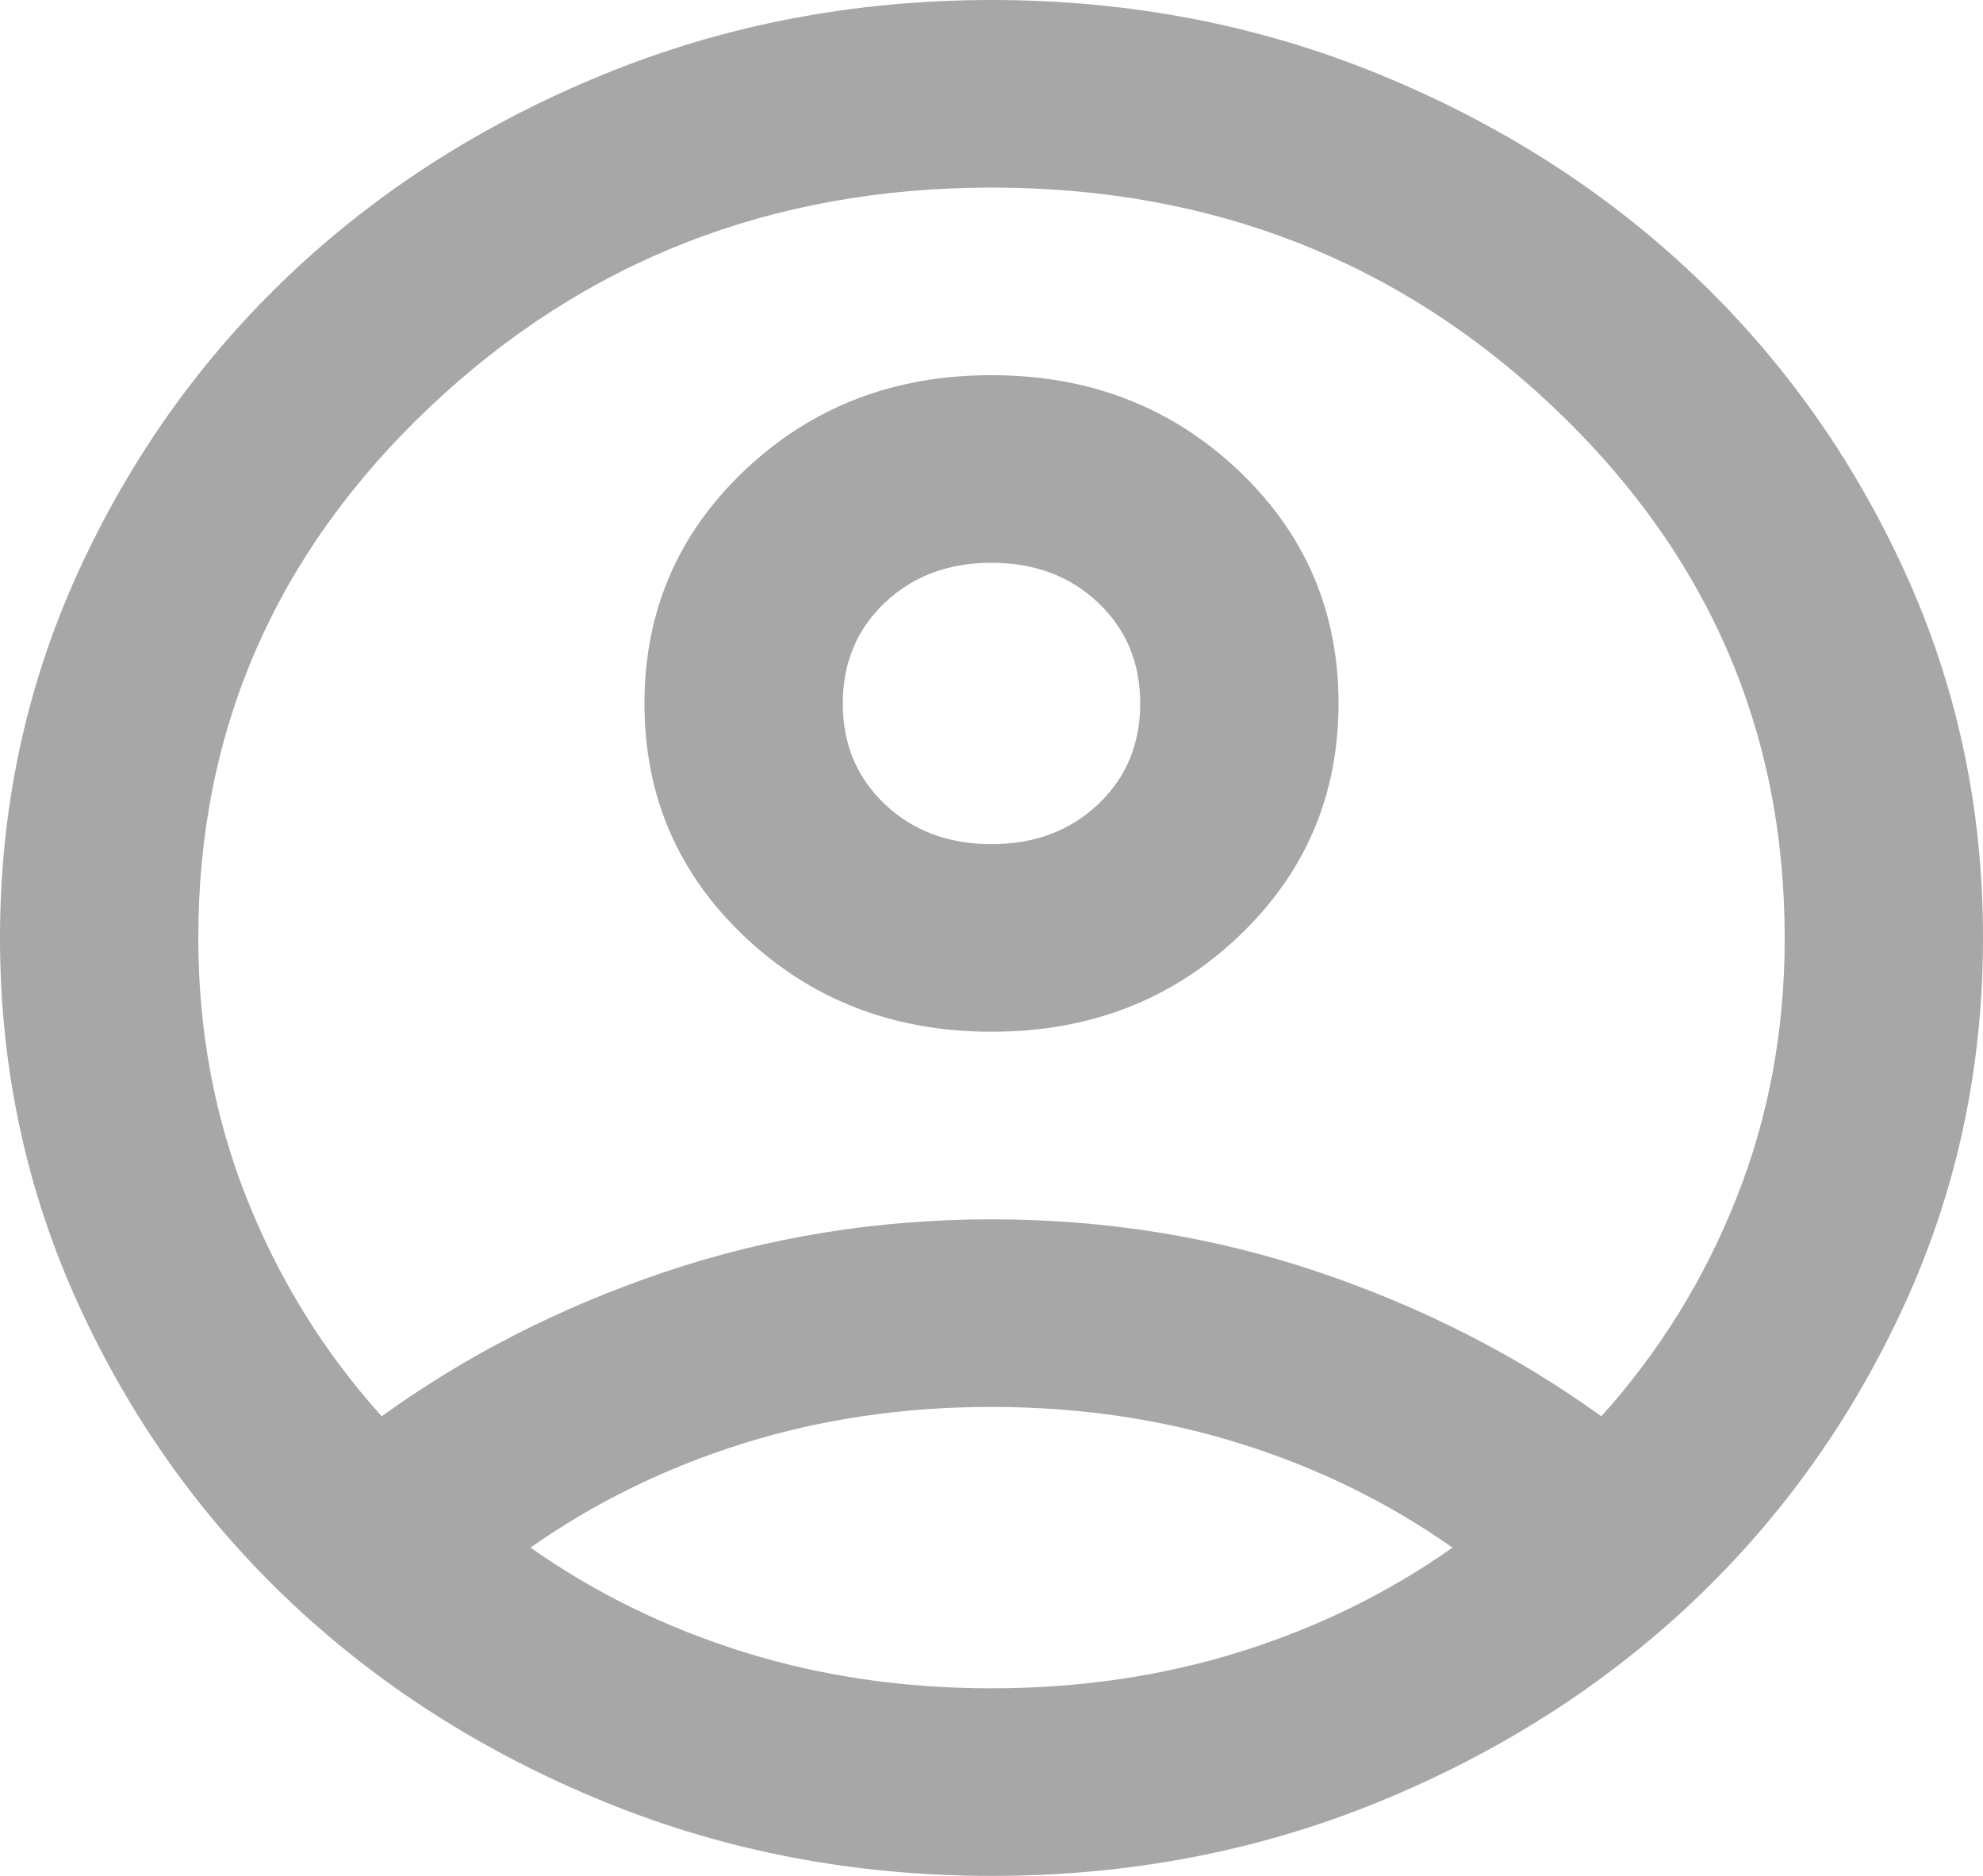<svg width="37" height="35" viewBox="0 0 37 35" fill="none" xmlns="http://www.w3.org/2000/svg">
<path d="M7.122 26.425C8.695 25.288 10.453 24.391 12.395 23.735C14.338 23.08 16.372 22.751 18.5 22.75C20.628 22.75 22.663 23.078 24.605 23.735C26.547 24.392 28.305 25.289 29.878 26.425C30.957 25.229 31.797 23.873 32.399 22.356C33.001 20.84 33.301 19.221 33.3 17.5C33.3 13.621 31.859 10.317 28.977 7.59C26.094 4.862 22.602 3.499 18.5 3.5C14.399 3.5 10.907 4.864 8.023 7.591C5.14 10.319 3.699 13.622 3.7 17.5C3.7 19.221 4.001 20.84 4.603 22.356C5.205 23.873 6.045 25.229 7.122 26.425ZM18.5 19.25C16.681 19.25 15.147 18.66 13.897 17.479C12.648 16.298 12.024 14.847 12.025 13.125C12.025 11.404 12.65 9.953 13.899 8.771C15.148 7.589 16.682 6.999 18.5 7C20.319 7 21.853 7.591 23.103 8.773C24.352 9.955 24.976 11.405 24.975 13.125C24.975 14.846 24.351 16.297 23.103 17.479C21.855 18.661 20.32 19.251 18.5 19.25ZM18.5 35C15.941 35 13.536 34.54 11.285 33.621C9.034 32.702 7.076 31.455 5.411 29.881C3.746 28.306 2.428 26.454 1.458 24.325C0.487 22.196 0.001 19.921 0 17.5C0 15.079 0.486 12.804 1.458 10.675C2.43 8.546 3.747 6.694 5.411 5.119C7.076 3.544 9.034 2.297 11.285 1.379C13.536 0.461 15.941 0.001 18.5 0C21.059 0 23.464 0.46 25.715 1.379C27.966 2.298 29.924 3.545 31.589 5.119C33.254 6.694 34.572 8.546 35.544 10.675C36.516 12.804 37.001 15.079 37 17.5C37 19.921 36.514 22.196 35.542 24.325C34.57 26.454 33.252 28.306 31.589 29.881C29.924 31.456 27.966 32.703 25.715 33.623C23.464 34.542 21.059 35.001 18.5 35ZM18.5 31.5C20.134 31.5 21.676 31.274 23.125 30.823C24.574 30.371 25.9 29.722 27.102 28.875C25.9 28.029 24.574 27.381 23.125 26.929C21.676 26.477 20.134 26.251 18.5 26.25C16.866 26.25 15.324 26.476 13.875 26.929C12.426 27.382 11.1 28.03 9.898 28.875C11.1 29.721 12.426 30.37 13.875 30.823C15.324 31.275 16.866 31.501 18.5 31.5ZM18.5 15.75C19.302 15.75 19.965 15.502 20.489 15.006C21.013 14.51 21.275 13.883 21.275 13.125C21.275 12.367 21.013 11.74 20.489 11.244C19.965 10.748 19.302 10.5 18.5 10.5C17.698 10.5 17.035 10.748 16.511 11.244C15.987 11.74 15.725 12.367 15.725 13.125C15.725 13.883 15.987 14.51 16.511 15.006C17.035 15.502 17.698 15.75 18.5 15.75Z" fill="#A7A7A7"/>
</svg>
